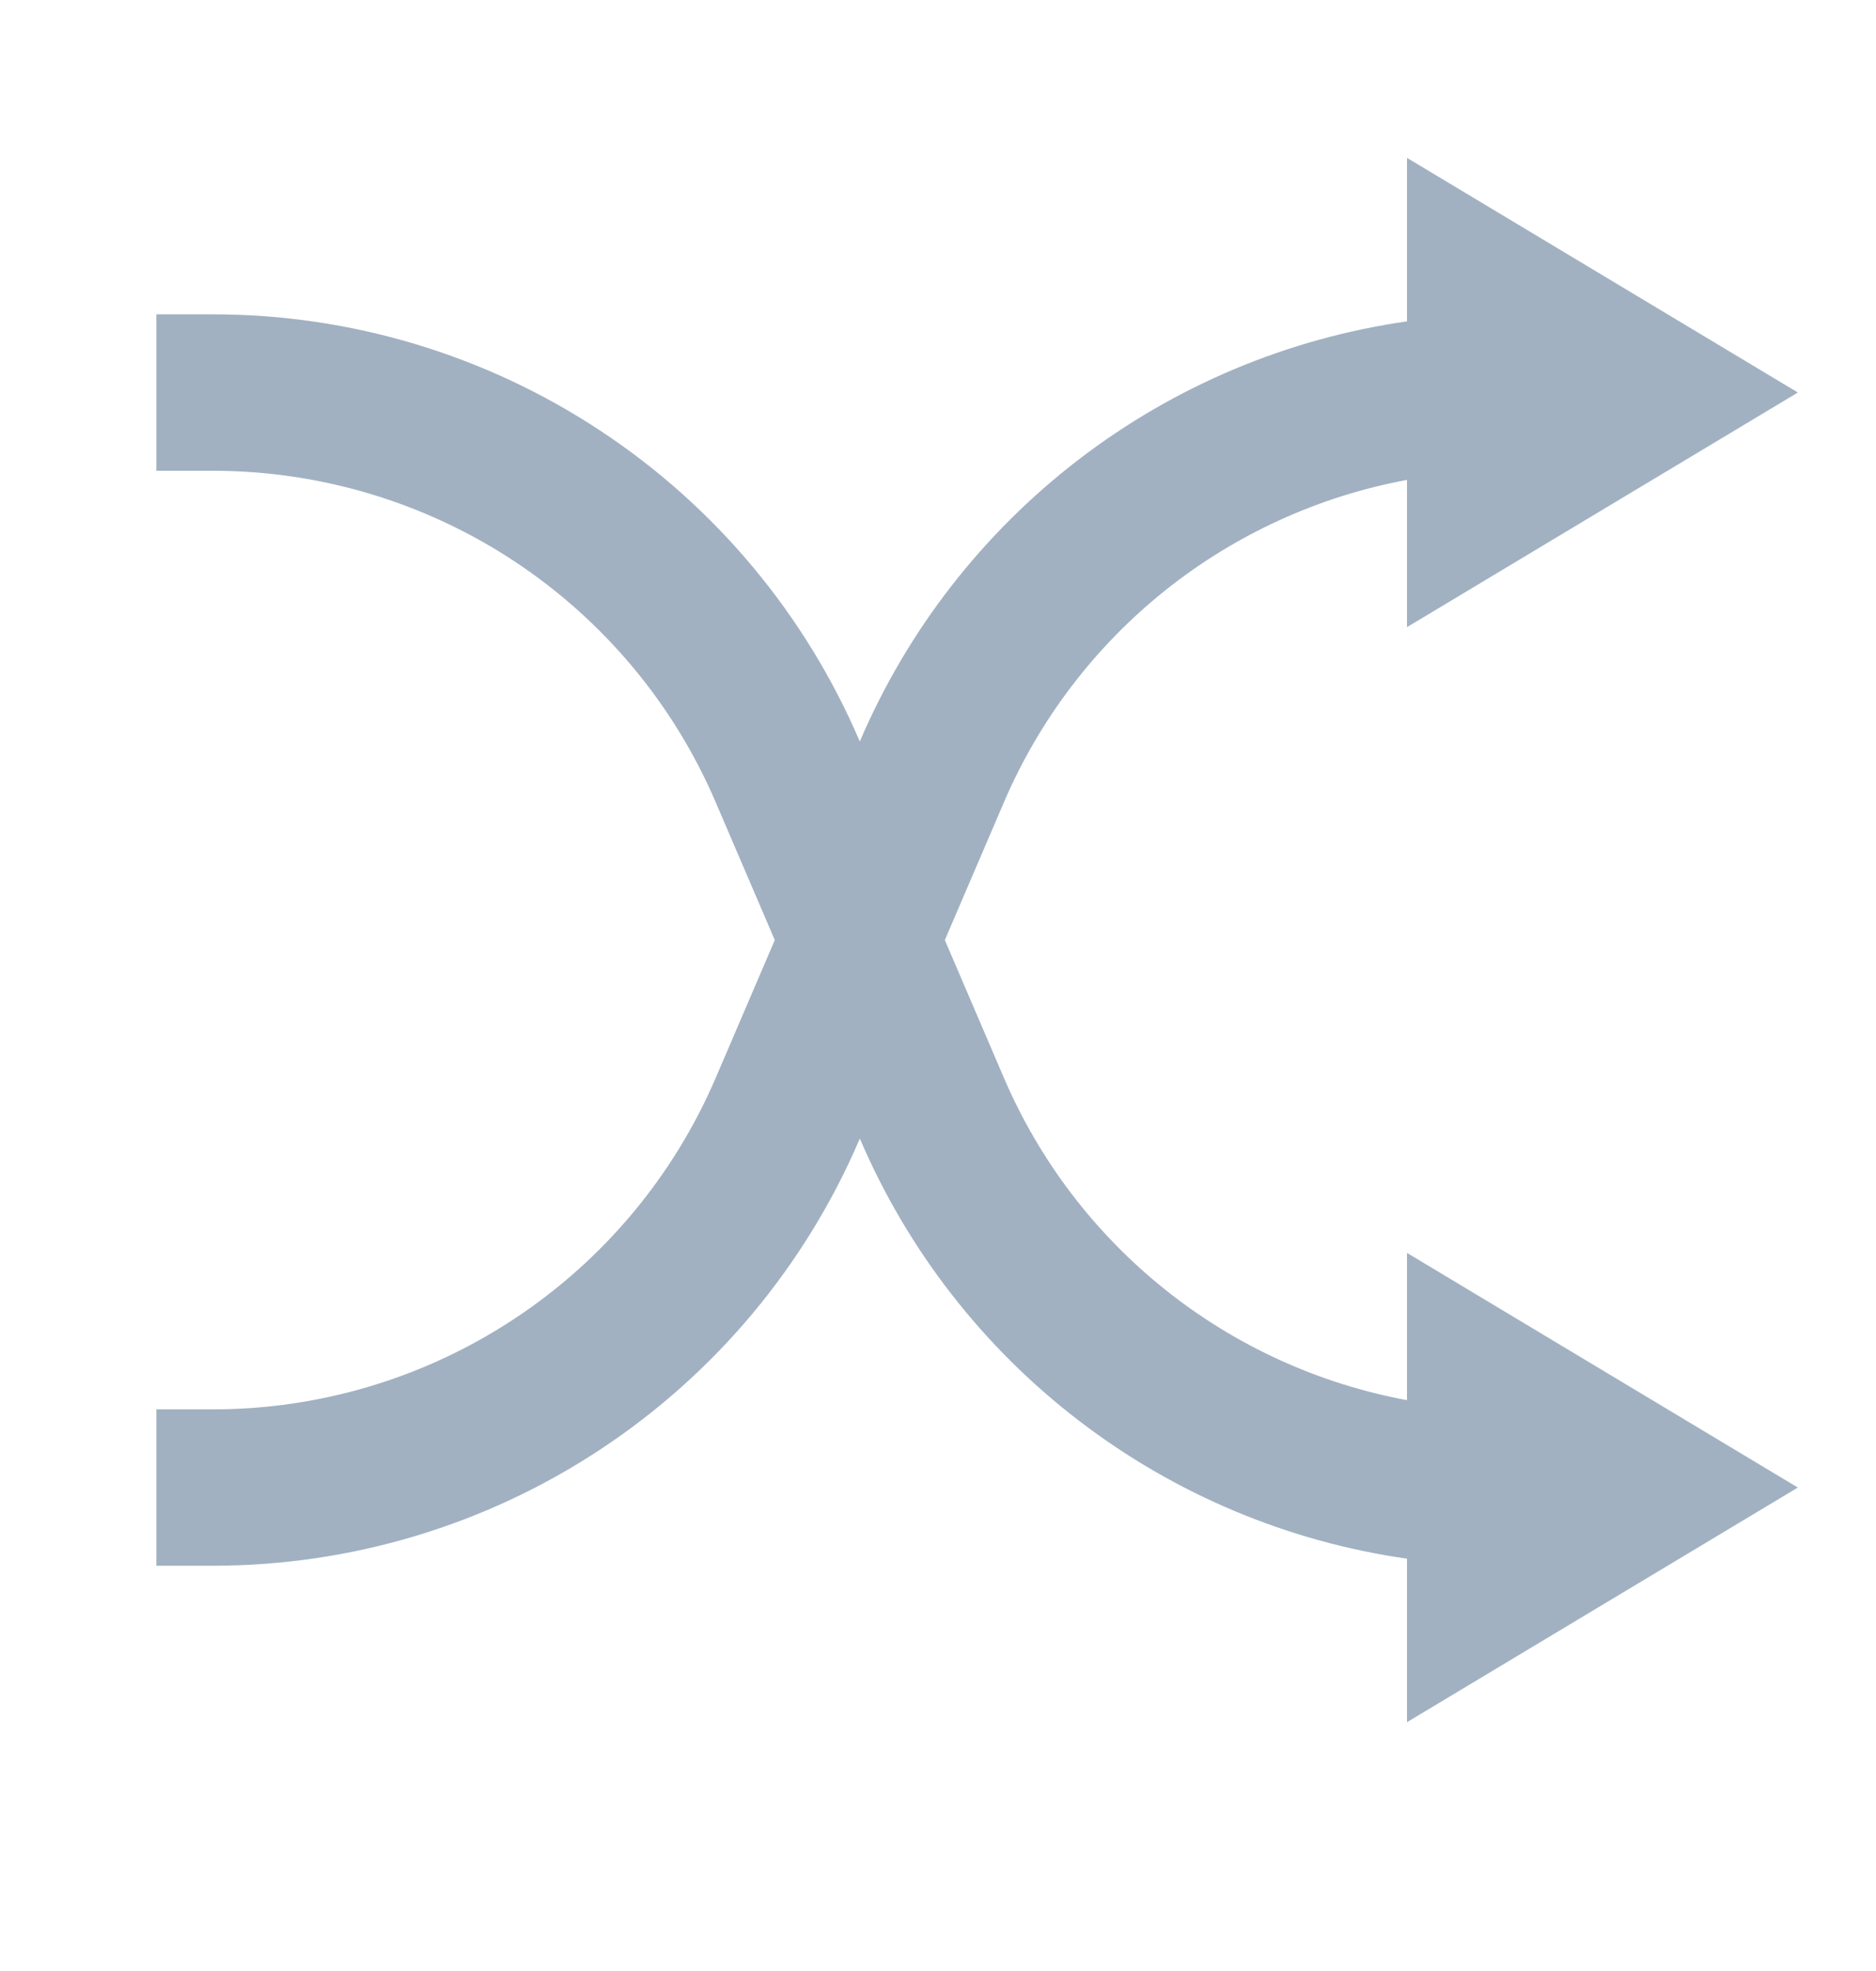 <svg width="20" height="21" viewBox="0 0 20 21" fill="none" xmlns="http://www.w3.org/2000/svg">
<path d="M15 14.918V13.349L19.167 15.849L15 18.349V16.607C13.726 16.425 12.521 15.918 11.5 15.135C10.478 14.352 9.676 13.319 9.169 12.136L9.167 12.132L9.164 12.137C8.586 13.486 7.625 14.636 6.399 15.444C5.174 16.252 3.739 16.682 2.271 16.682H1.667V15.016H2.271C3.412 15.016 4.529 14.681 5.482 14.052C6.435 13.424 7.183 12.529 7.632 11.48L8.26 10.016L7.632 8.552C7.183 7.502 6.435 6.608 5.482 5.979C4.529 5.351 3.412 5.016 2.271 5.016H1.667V3.349H2.271C3.739 3.349 5.174 3.78 6.399 4.588C7.625 5.396 8.586 6.546 9.164 7.895L9.167 7.899L9.169 7.894C9.676 6.711 10.479 5.679 11.5 4.896C12.521 4.113 13.726 3.606 15 3.424V1.682L19.167 4.182L15 6.682V5.113C14.056 5.288 13.169 5.694 12.419 6.293C11.669 6.893 11.079 7.669 10.701 8.552L10.073 10.016L10.701 11.48C11.079 12.363 11.669 13.138 12.419 13.738C13.169 14.338 14.056 14.743 15 14.918Z" fill="#A1B1C2"/>
</svg>

